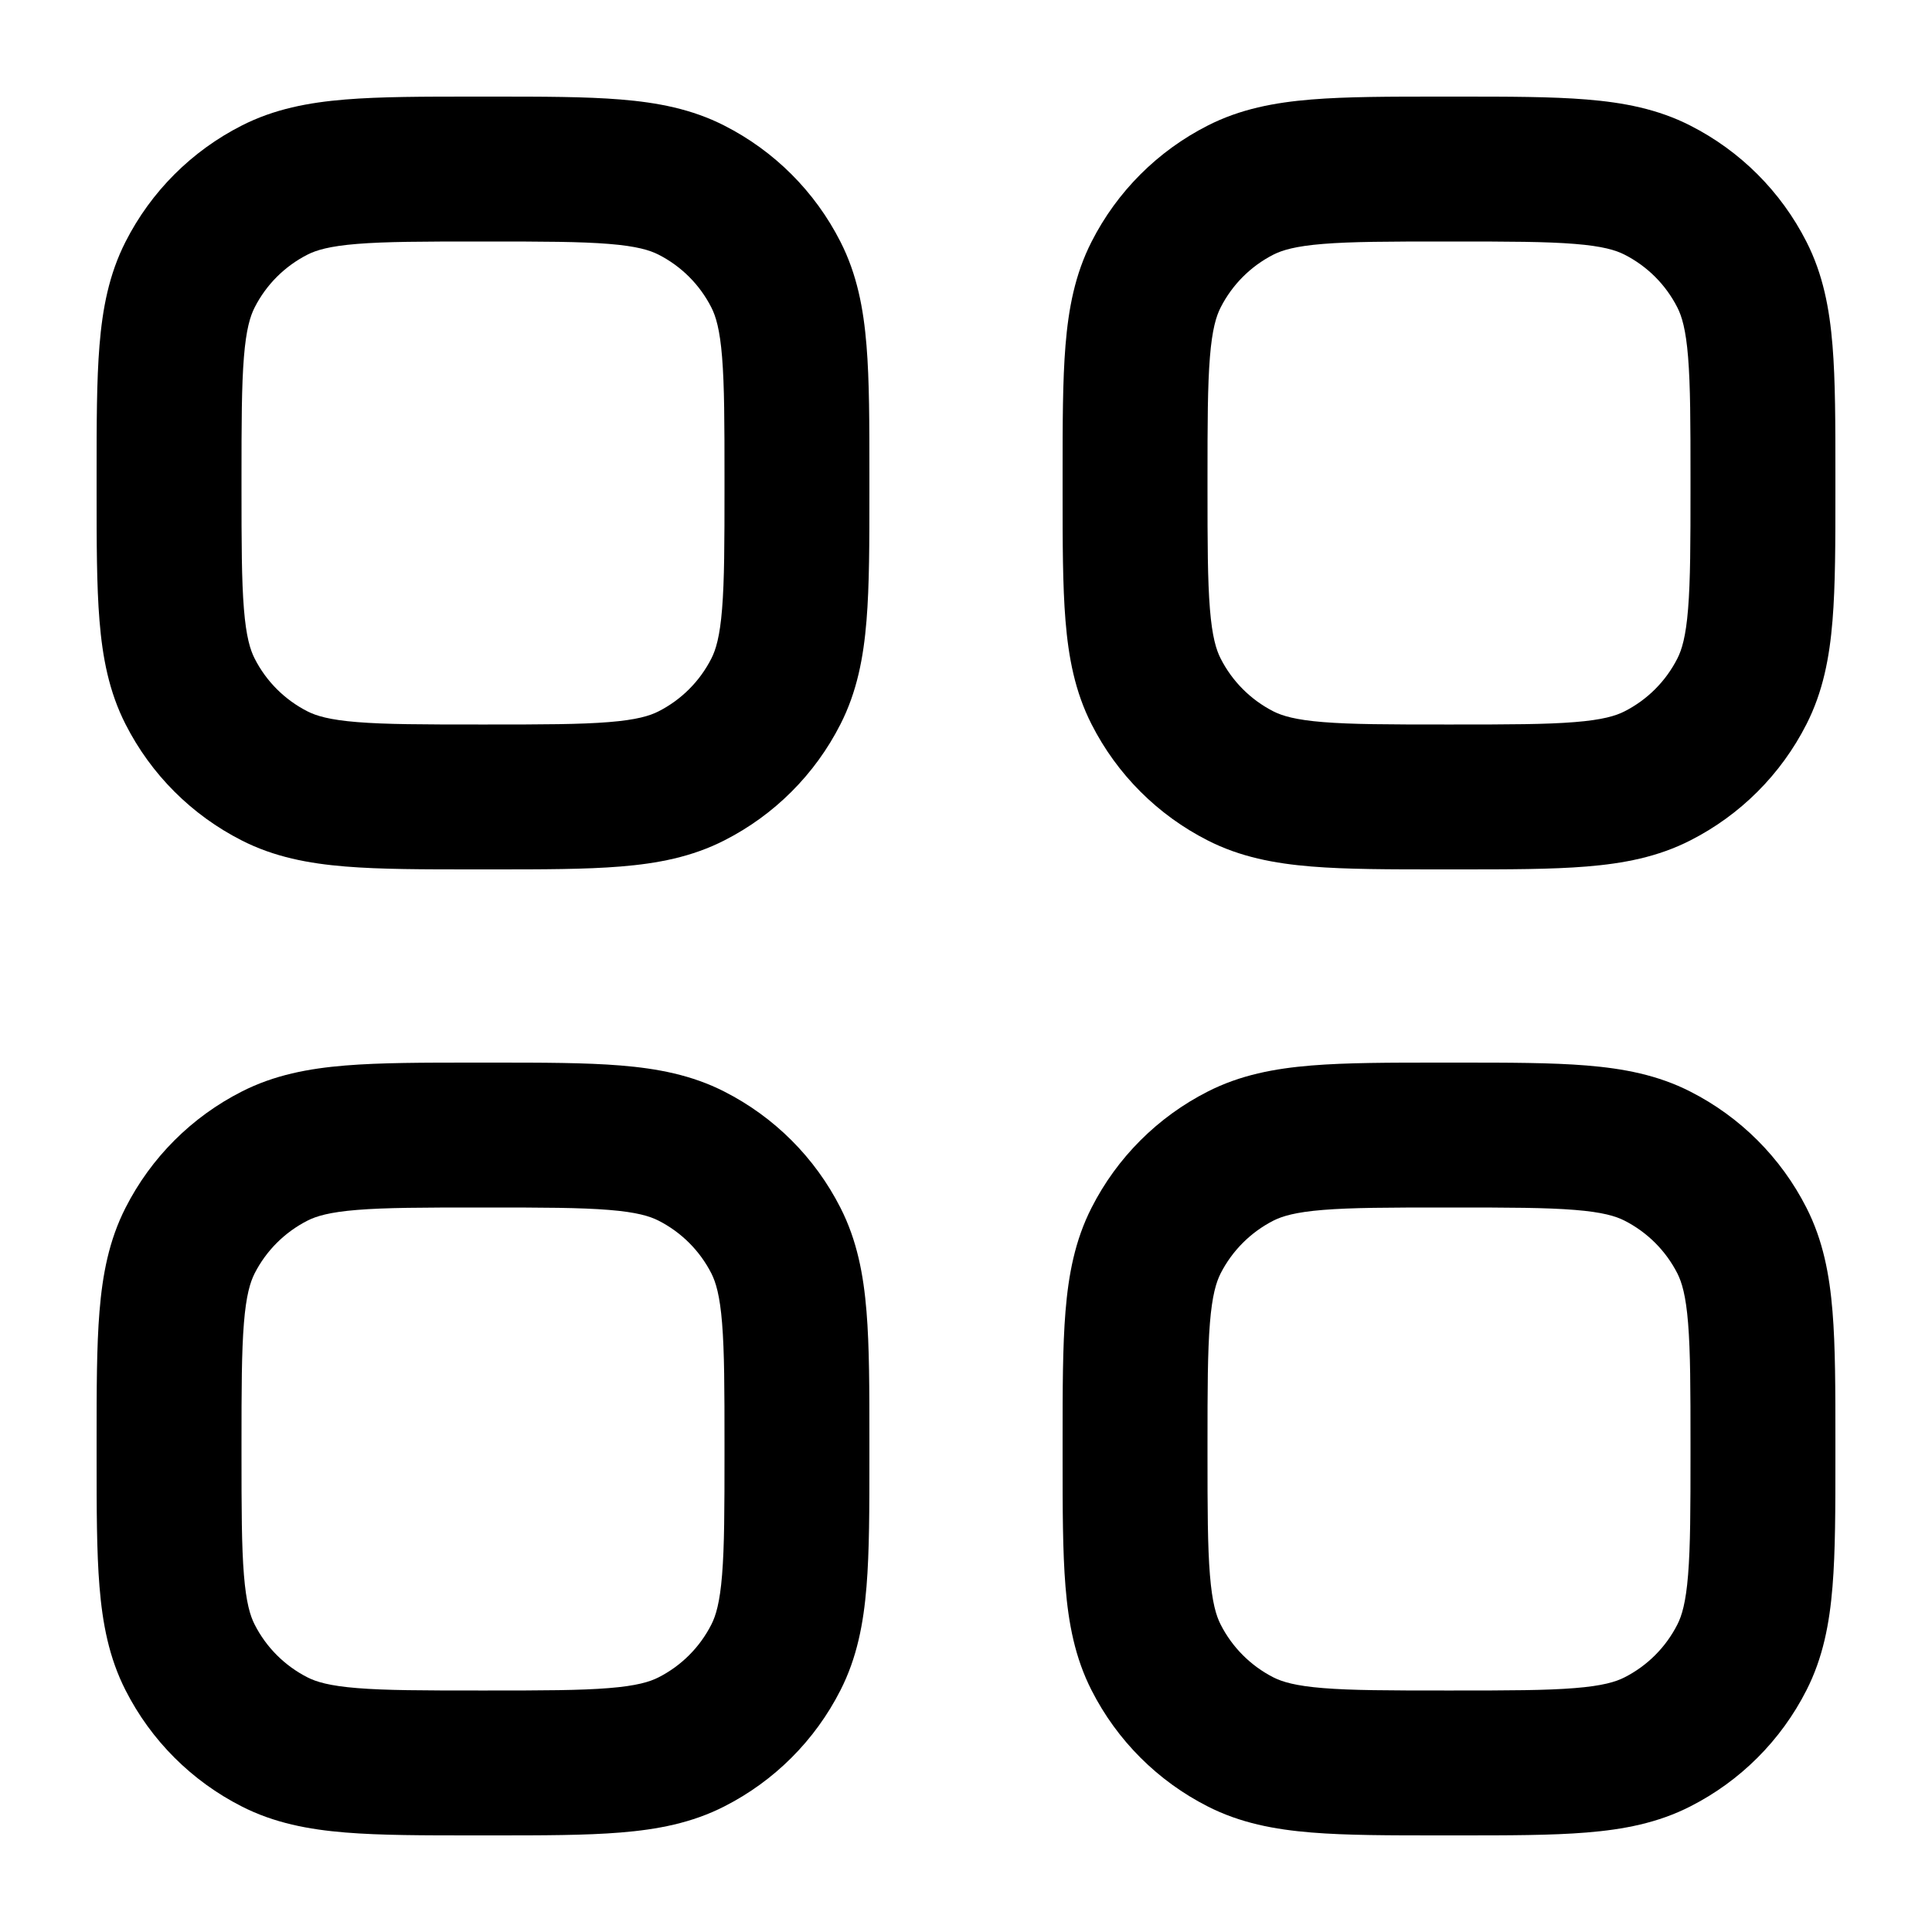 <svg width="20" height="20" viewBox="0 0 20 20" fill="none" xmlns="http://www.w3.org/2000/svg">
<path fill-rule="evenodd" clip-rule="evenodd" d="M4.92 1H5.08C5.615 1 6.06 1 6.425 1.03C6.805 1.061 7.161 1.128 7.498 1.3C8.016 1.563 8.437 1.984 8.7 2.502C8.872 2.839 8.939 3.195 8.97 3.575C9 3.94 9 4.385 9 4.92V5.08C9 5.615 9 6.06 8.97 6.425C8.939 6.805 8.872 7.161 8.7 7.498C8.437 8.016 8.016 8.437 7.498 8.7C7.161 8.872 6.805 8.939 6.425 8.97C6.06 9 5.615 9 5.08 9H4.92C4.385 9 3.94 9 3.575 8.97C3.195 8.939 2.839 8.872 2.502 8.7C1.984 8.437 1.563 8.016 1.3 7.498C1.128 7.161 1.061 6.805 1.03 6.425C1 6.06 1 5.615 1 5.08V4.92C1 4.385 1 3.94 1.03 3.575C1.061 3.195 1.128 2.839 1.3 2.502C1.563 1.984 1.984 1.563 2.502 1.3C2.839 1.128 3.195 1.061 3.575 1.03C3.94 1 4.385 1 4.92 1ZM3.697 2.525C3.41 2.548 3.273 2.59 3.183 2.636C2.947 2.756 2.756 2.947 2.636 3.183C2.59 3.273 2.548 3.41 2.525 3.697C2.501 3.993 2.5 4.378 2.5 4.95V5.05C2.5 5.622 2.501 6.007 2.525 6.303C2.548 6.59 2.59 6.727 2.636 6.817C2.756 7.053 2.947 7.244 3.183 7.364C3.273 7.41 3.41 7.452 3.697 7.475C3.993 7.499 4.378 7.5 4.95 7.5H5.05C5.622 7.5 6.007 7.499 6.303 7.475C6.59 7.452 6.727 7.41 6.817 7.364C7.053 7.244 7.244 7.053 7.364 6.817C7.41 6.727 7.452 6.59 7.475 6.303C7.499 6.007 7.5 5.622 7.5 5.05V4.95C7.5 4.378 7.499 3.993 7.475 3.697C7.452 3.41 7.41 3.273 7.364 3.183C7.244 2.947 7.053 2.756 6.817 2.636C6.727 2.59 6.59 2.548 6.303 2.525C6.007 2.501 5.622 2.5 5.05 2.5H4.95C4.378 2.5 3.993 2.501 3.697 2.525ZM14.92 1H15.08C15.615 1 16.06 1 16.425 1.03C16.805 1.061 17.161 1.128 17.498 1.3C18.016 1.563 18.437 1.984 18.7 2.502C18.872 2.839 18.939 3.195 18.97 3.575C19 3.94 19 4.385 19 4.92V5.08C19 5.615 19 6.06 18.97 6.425C18.939 6.805 18.872 7.161 18.7 7.498C18.437 8.016 18.016 8.437 17.498 8.7C17.161 8.872 16.805 8.939 16.425 8.97C16.06 9 15.615 9 15.08 9H14.92C14.385 9 13.94 9 13.575 8.97C13.195 8.939 12.839 8.872 12.502 8.7C11.984 8.437 11.563 8.016 11.3 7.498C11.128 7.161 11.061 6.805 11.03 6.425C11 6.06 11 5.615 11 5.08V4.92C11 4.385 11 3.94 11.03 3.575C11.061 3.195 11.128 2.839 11.3 2.502C11.563 1.984 11.984 1.563 12.502 1.3C12.839 1.128 13.195 1.061 13.575 1.03C13.94 1 14.385 1 14.92 1ZM13.697 2.525C13.41 2.548 13.273 2.59 13.182 2.636C12.947 2.756 12.756 2.947 12.636 3.183C12.59 3.273 12.548 3.41 12.525 3.697C12.501 3.993 12.5 4.378 12.5 4.95V5.05C12.5 5.622 12.501 6.007 12.525 6.303C12.548 6.59 12.59 6.727 12.636 6.817C12.756 7.053 12.947 7.244 13.182 7.364C13.273 7.41 13.41 7.452 13.697 7.475C13.993 7.499 14.378 7.5 14.95 7.5H15.05C15.622 7.5 16.007 7.499 16.302 7.475C16.59 7.452 16.727 7.41 16.817 7.364C17.053 7.244 17.244 7.053 17.364 6.817C17.41 6.727 17.452 6.59 17.475 6.303C17.499 6.007 17.5 5.622 17.5 5.05V4.95C17.5 4.378 17.499 3.993 17.475 3.697C17.452 3.41 17.41 3.273 17.364 3.183C17.244 2.947 17.053 2.756 16.817 2.636C16.727 2.59 16.59 2.548 16.302 2.525C16.007 2.501 15.622 2.5 15.05 2.5H14.95C14.378 2.5 13.993 2.501 13.697 2.525ZM4.92 11H5.08C5.615 11 6.06 11 6.425 11.03C6.805 11.061 7.161 11.128 7.498 11.3C8.016 11.563 8.437 11.984 8.7 12.502C8.872 12.839 8.939 13.195 8.97 13.575C9 13.94 9 14.385 9 14.92V15.08C9 15.615 9 16.06 8.97 16.425C8.939 16.805 8.872 17.161 8.7 17.498C8.437 18.016 8.016 18.437 7.498 18.7C7.161 18.872 6.805 18.939 6.425 18.97C6.06 19 5.615 19 5.08 19H4.92C4.385 19 3.94 19 3.575 18.97C3.195 18.939 2.839 18.872 2.502 18.7C1.984 18.437 1.563 18.016 1.3 17.498C1.128 17.161 1.061 16.805 1.03 16.425C1 16.06 1 15.615 1 15.08V14.92C1 14.385 1 13.94 1.03 13.575C1.061 13.195 1.128 12.839 1.3 12.502C1.563 11.984 1.984 11.563 2.502 11.3C2.839 11.128 3.195 11.061 3.575 11.03C3.94 11 4.385 11 4.92 11ZM3.697 12.525C3.41 12.548 3.273 12.59 3.183 12.636C2.947 12.756 2.756 12.947 2.636 13.182C2.59 13.273 2.548 13.41 2.525 13.697C2.501 13.993 2.5 14.378 2.5 14.95V15.05C2.5 15.622 2.501 16.007 2.525 16.302C2.548 16.59 2.59 16.727 2.636 16.817C2.756 17.053 2.947 17.244 3.183 17.364C3.273 17.41 3.41 17.452 3.697 17.475C3.993 17.499 4.378 17.5 4.95 17.5H5.05C5.622 17.5 6.007 17.499 6.303 17.475C6.59 17.452 6.727 17.41 6.817 17.364C7.053 17.244 7.244 17.053 7.364 16.817C7.41 16.727 7.452 16.59 7.475 16.302C7.499 16.007 7.5 15.622 7.5 15.05V14.95C7.5 14.378 7.499 13.993 7.475 13.697C7.452 13.41 7.41 13.273 7.364 13.182C7.244 12.947 7.053 12.756 6.817 12.636C6.727 12.59 6.59 12.548 6.303 12.525C6.007 12.501 5.622 12.5 5.05 12.5H4.95C4.378 12.5 3.993 12.501 3.697 12.525ZM14.919 11H15.081C15.615 11 16.06 11 16.425 11.03C16.805 11.061 17.161 11.128 17.498 11.3C18.016 11.563 18.437 11.984 18.7 12.502C18.872 12.839 18.939 13.195 18.97 13.575C19 13.94 19 14.385 19 14.919V15.081C19 15.615 19 16.06 18.97 16.425C18.939 16.805 18.872 17.161 18.7 17.498C18.437 18.016 18.016 18.437 17.498 18.7C17.161 18.872 16.805 18.939 16.425 18.97C16.06 19 15.615 19 15.081 19H14.919C14.385 19 13.94 19 13.575 18.97C13.195 18.939 12.839 18.872 12.502 18.7C11.984 18.437 11.563 18.016 11.3 17.498C11.128 17.161 11.061 16.805 11.03 16.425C11 16.06 11 15.615 11 15.081V14.919C11 14.385 11 13.94 11.03 13.575C11.061 13.195 11.128 12.839 11.3 12.502C11.563 11.984 11.984 11.563 12.502 11.3C12.839 11.128 13.195 11.061 13.575 11.03C13.94 11 14.385 11 14.919 11ZM13.697 12.525C13.41 12.548 13.273 12.59 13.182 12.636C12.947 12.756 12.756 12.947 12.636 13.182C12.59 13.273 12.548 13.41 12.525 13.697C12.501 13.993 12.5 14.378 12.5 14.95V15.05C12.5 15.622 12.501 16.007 12.525 16.302C12.548 16.59 12.59 16.727 12.636 16.817C12.756 17.053 12.947 17.244 13.182 17.364C13.273 17.41 13.41 17.452 13.697 17.475C13.993 17.499 14.378 17.5 14.95 17.5H15.05C15.622 17.5 16.007 17.499 16.302 17.475C16.59 17.452 16.727 17.41 16.817 17.364C17.053 17.244 17.244 17.053 17.364 16.817C17.41 16.727 17.452 16.59 17.475 16.302C17.499 16.007 17.5 15.622 17.5 15.05V14.95C17.5 14.378 17.499 13.993 17.475 13.697C17.452 13.41 17.41 13.273 17.364 13.182C17.244 12.947 17.053 12.756 16.817 12.636C16.727 12.59 16.59 12.548 16.302 12.525C16.007 12.501 15.622 12.5 15.05 12.5H14.95C14.378 12.5 13.993 12.501 13.697 12.525Z" fill="black"/>
</svg>
